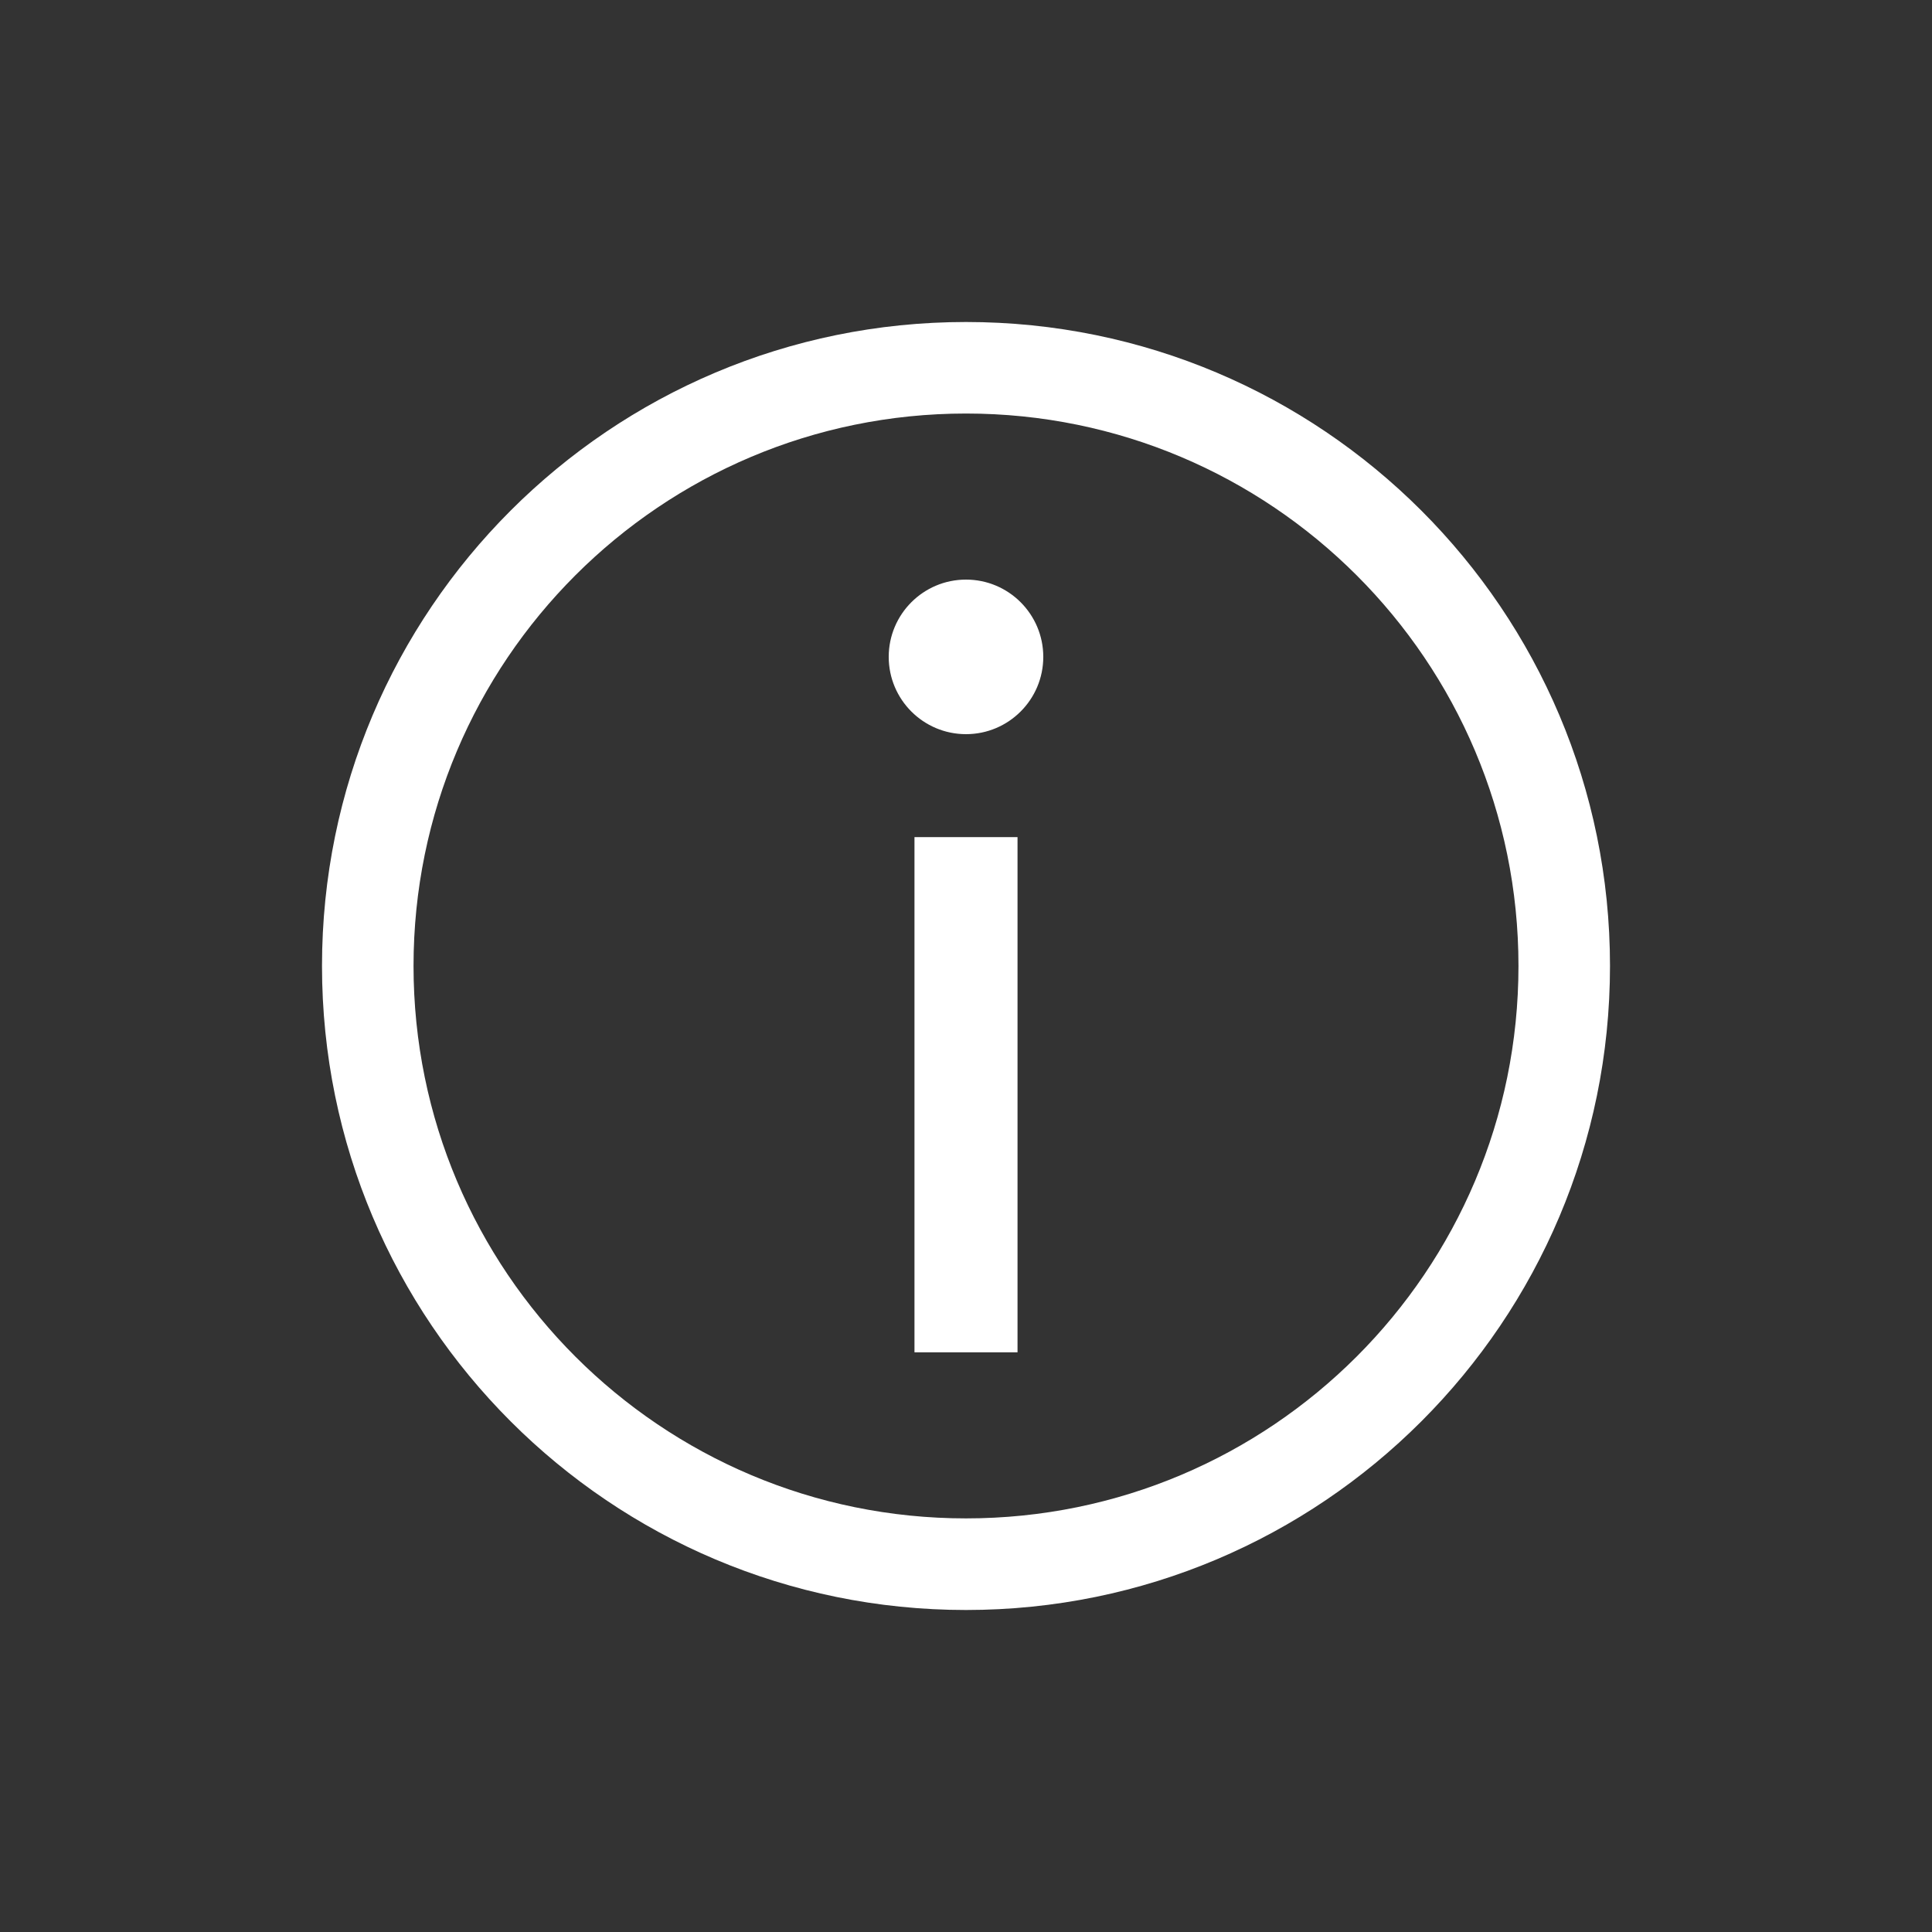 <svg width="24" height="24" viewBox="0 0 24 24" fill="none" xmlns="http://www.w3.org/2000/svg">
<rect x="0" y="0" width="24" height="24" fill="#333333" stroke="none"/>
<path fill-rule="evenodd" clip-rule="evenodd" d="M12 5.137C8.21 5.137 5.137 8.209 5.137 11.999C5.137 15.79 8.21 18.862 12 18.862C15.79 18.862 18.863 15.79 18.863 11.999C18.863 8.209 15.79 5.137 12 5.137ZM4 11.999C4 7.581 7.582 4 12 4C16.418 4 20 7.581 20 11.999C20 16.418 16.418 20 12 20C7.582 20 4 16.418 4 11.999Z" fill="white"/>
<path fill-rule="evenodd" clip-rule="evenodd" d="M12.64 10.399V16.799H11.36V10.399H12.64Z" fill="white"/>
<path d="M12 9.12C12.53 9.12 12.96 8.69 12.96 8.16C12.96 7.63 12.53 7.2 12 7.2C11.47 7.2 11.04 7.63 11.04 8.16C11.04 8.69 11.47 9.12 12 9.12Z" fill="white"/>
</svg>
